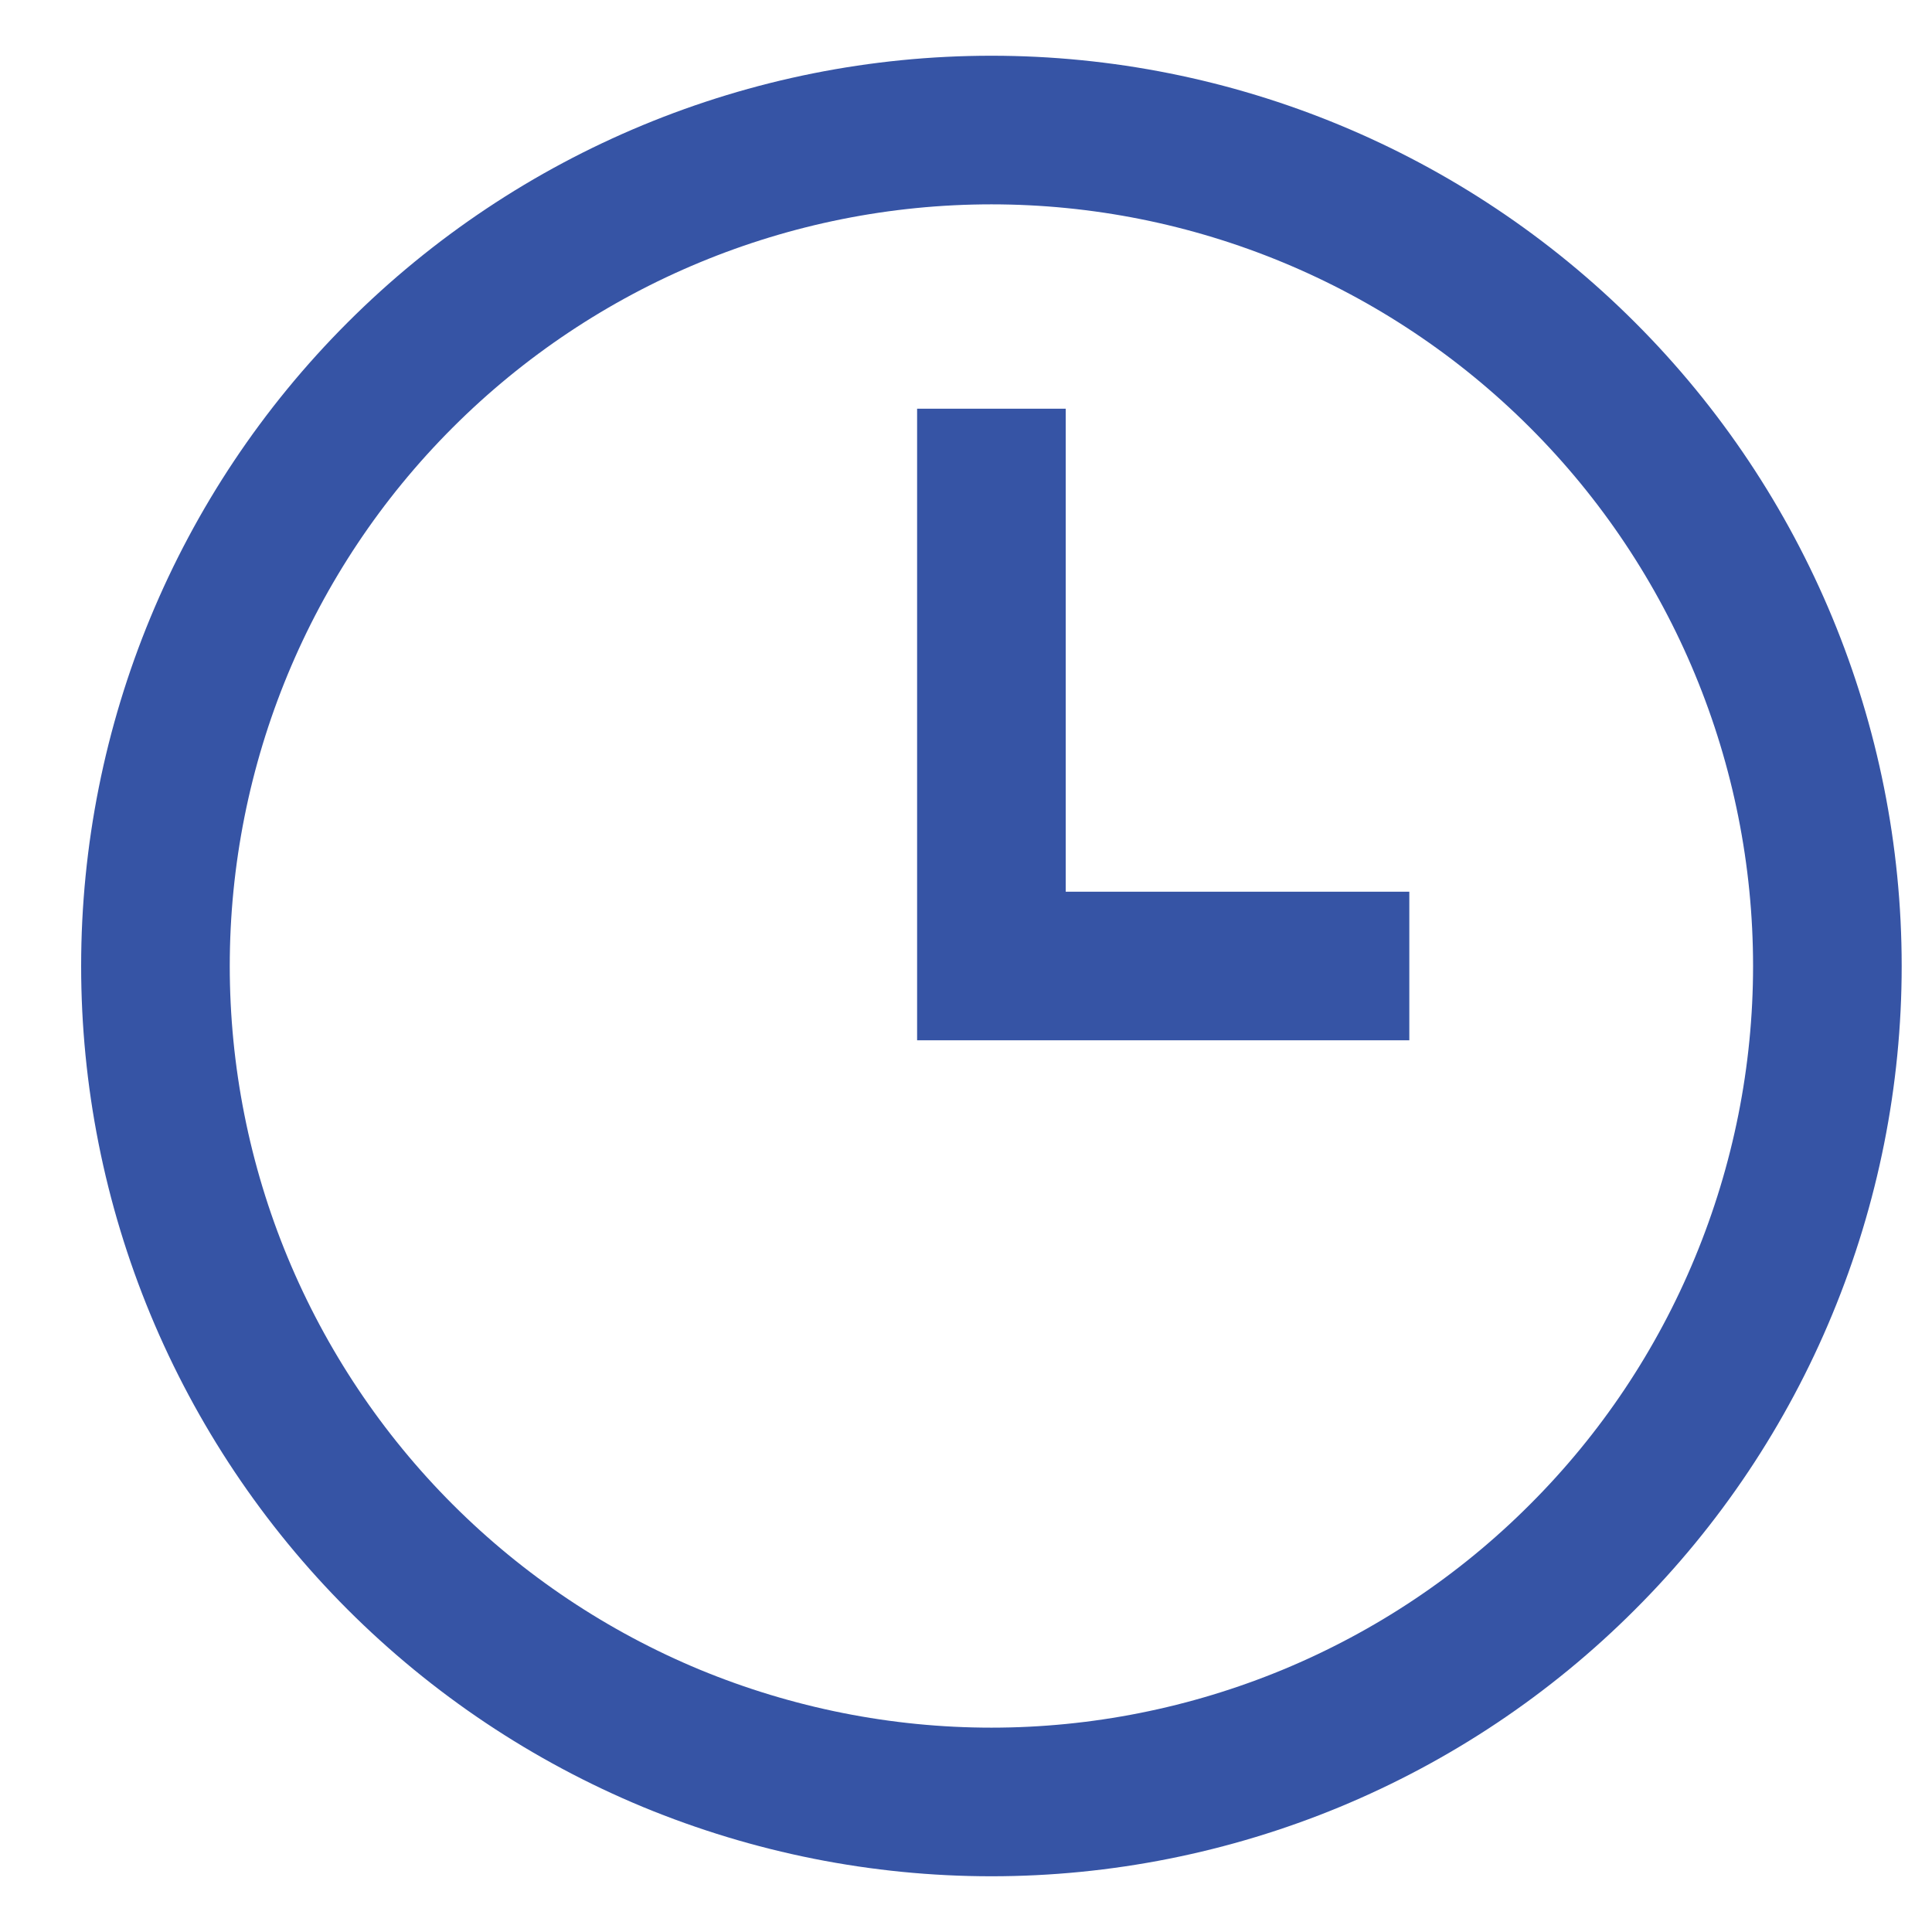 <svg width="13" height="13" viewBox="0 0 13 13" fill="none" xmlns="http://www.w3.org/2000/svg">
<path d="M6.671 2.75V6.5H9.483M12.296 6.5C12.296 7.239 12.15 7.97 11.867 8.653C11.585 9.335 11.171 9.955 10.648 10.477C10.126 11 9.506 11.414 8.823 11.697C8.141 11.979 7.409 12.125 6.671 12.125C5.932 12.125 5.201 11.979 4.518 11.697C3.836 11.414 3.216 11 2.693 10.477C2.171 9.955 1.757 9.335 1.474 8.653C1.191 7.97 1.046 7.239 1.046 6.5C1.046 5.008 1.638 3.577 2.693 2.523C3.748 1.468 5.179 0.875 6.671 0.875C8.162 0.875 9.593 1.468 10.648 2.523C11.703 3.577 12.296 5.008 12.296 6.5Z" stroke="#3654A5" strokeWidth="0.75" strokeLinecap="round" strokeLinejoin="round"/>
</svg>
